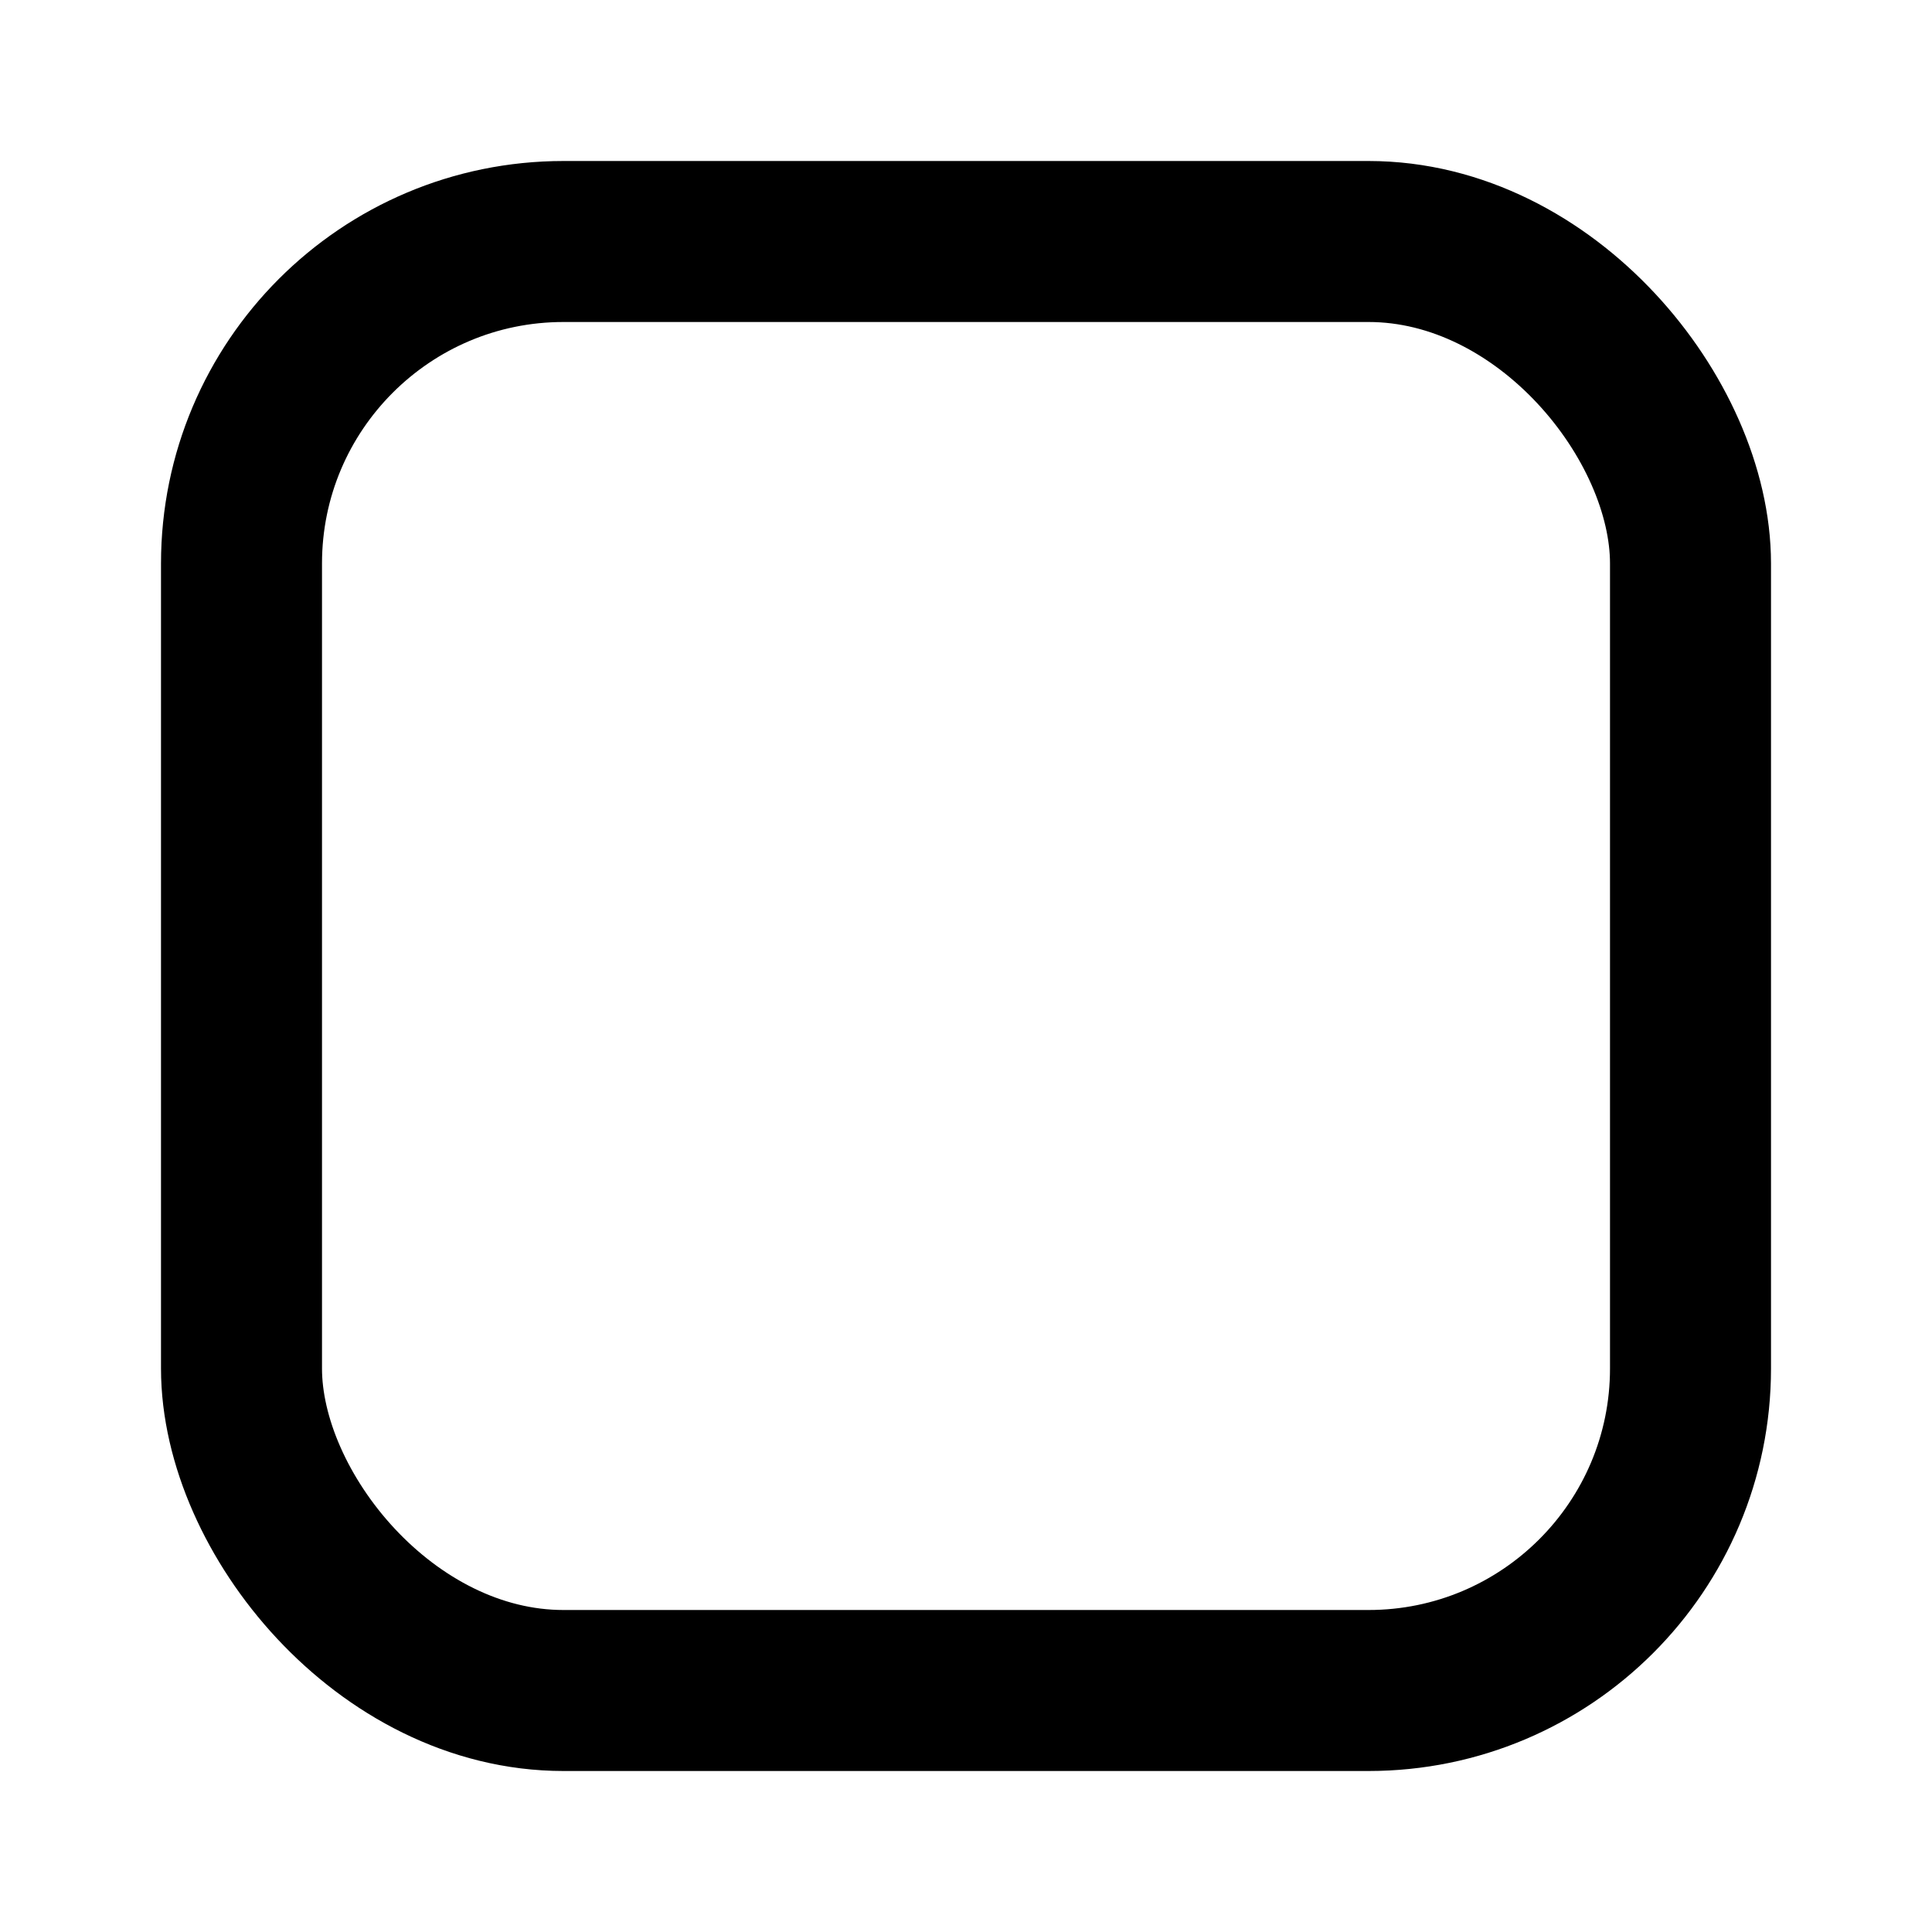 <svg xmlns="http://www.w3.org/2000/svg" xmlns:xlink="http://www.w3.org/1999/xlink" aria-hidden="true" role="img" style="vertical-align: -0.125em;" width="1em" height="1em" preserveAspectRatio="xMidYMid meet" viewBox="0 0 24 24"><g fill="none"><rect x="3" y="3" width="18" height="18" rx="4" stroke="currentColor" stroke-width="2" stroke-linecap="round" stroke-linejoin="round"/></g></svg>
